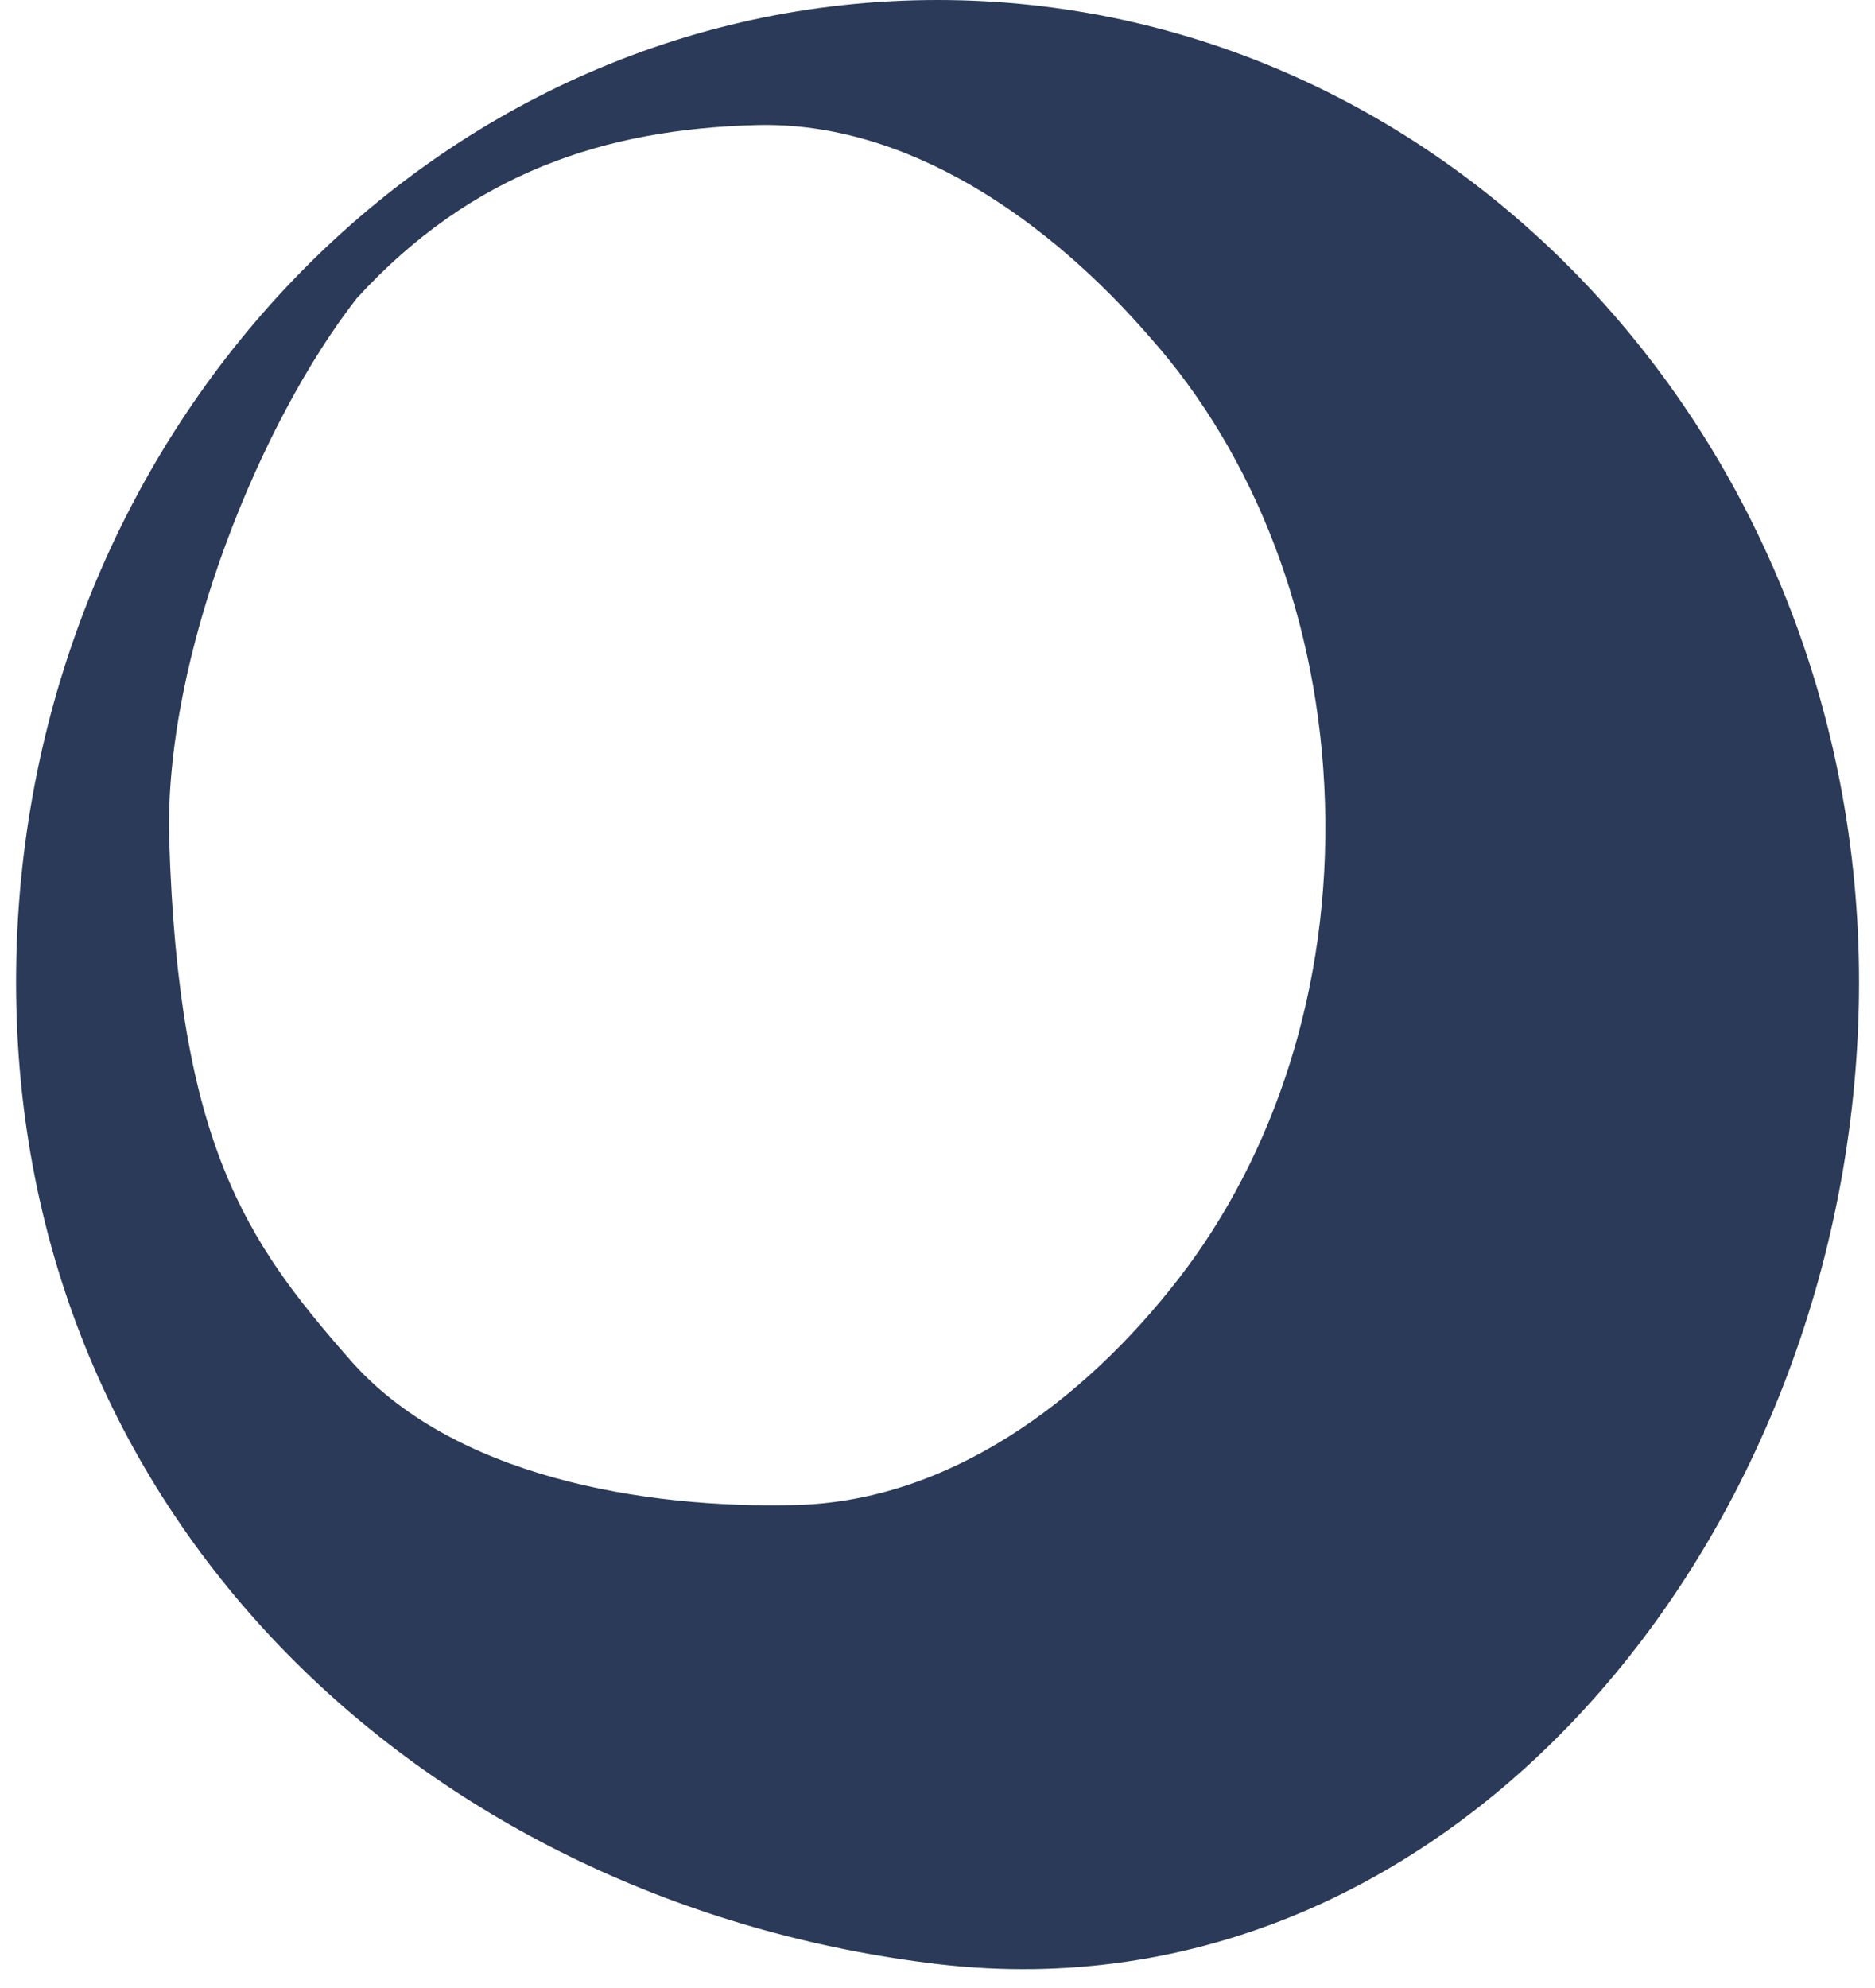 <svg width="50" height="53" viewBox="0 0 50 53" fill="none" xmlns="http://www.w3.org/2000/svg">
<path d="M25.001 0C11.437 0 0.429 11.707 0.429 26.181C0.429 40.655 11.543 50.765 25.001 52.362C38.85 53.993 49.574 40.655 49.574 26.181C49.574 11.707 38.566 0 25.001 0ZM31.428 34.092C28.872 37.391 25.285 40.016 21.237 40.123C17.189 40.229 12.04 39.378 9.306 36.22C6.572 33.099 4.761 30.509 4.512 22.385C4.37 17.489 6.962 11.21 9.519 7.946C12.573 4.612 16.124 3.441 20.172 3.335C24.22 3.228 27.984 5.889 30.683 9.011C33.452 12.133 35.192 16.532 35.334 21.427C35.476 26.323 33.985 30.793 31.428 34.092Z" fill="#2A3A58"/>
</svg>
